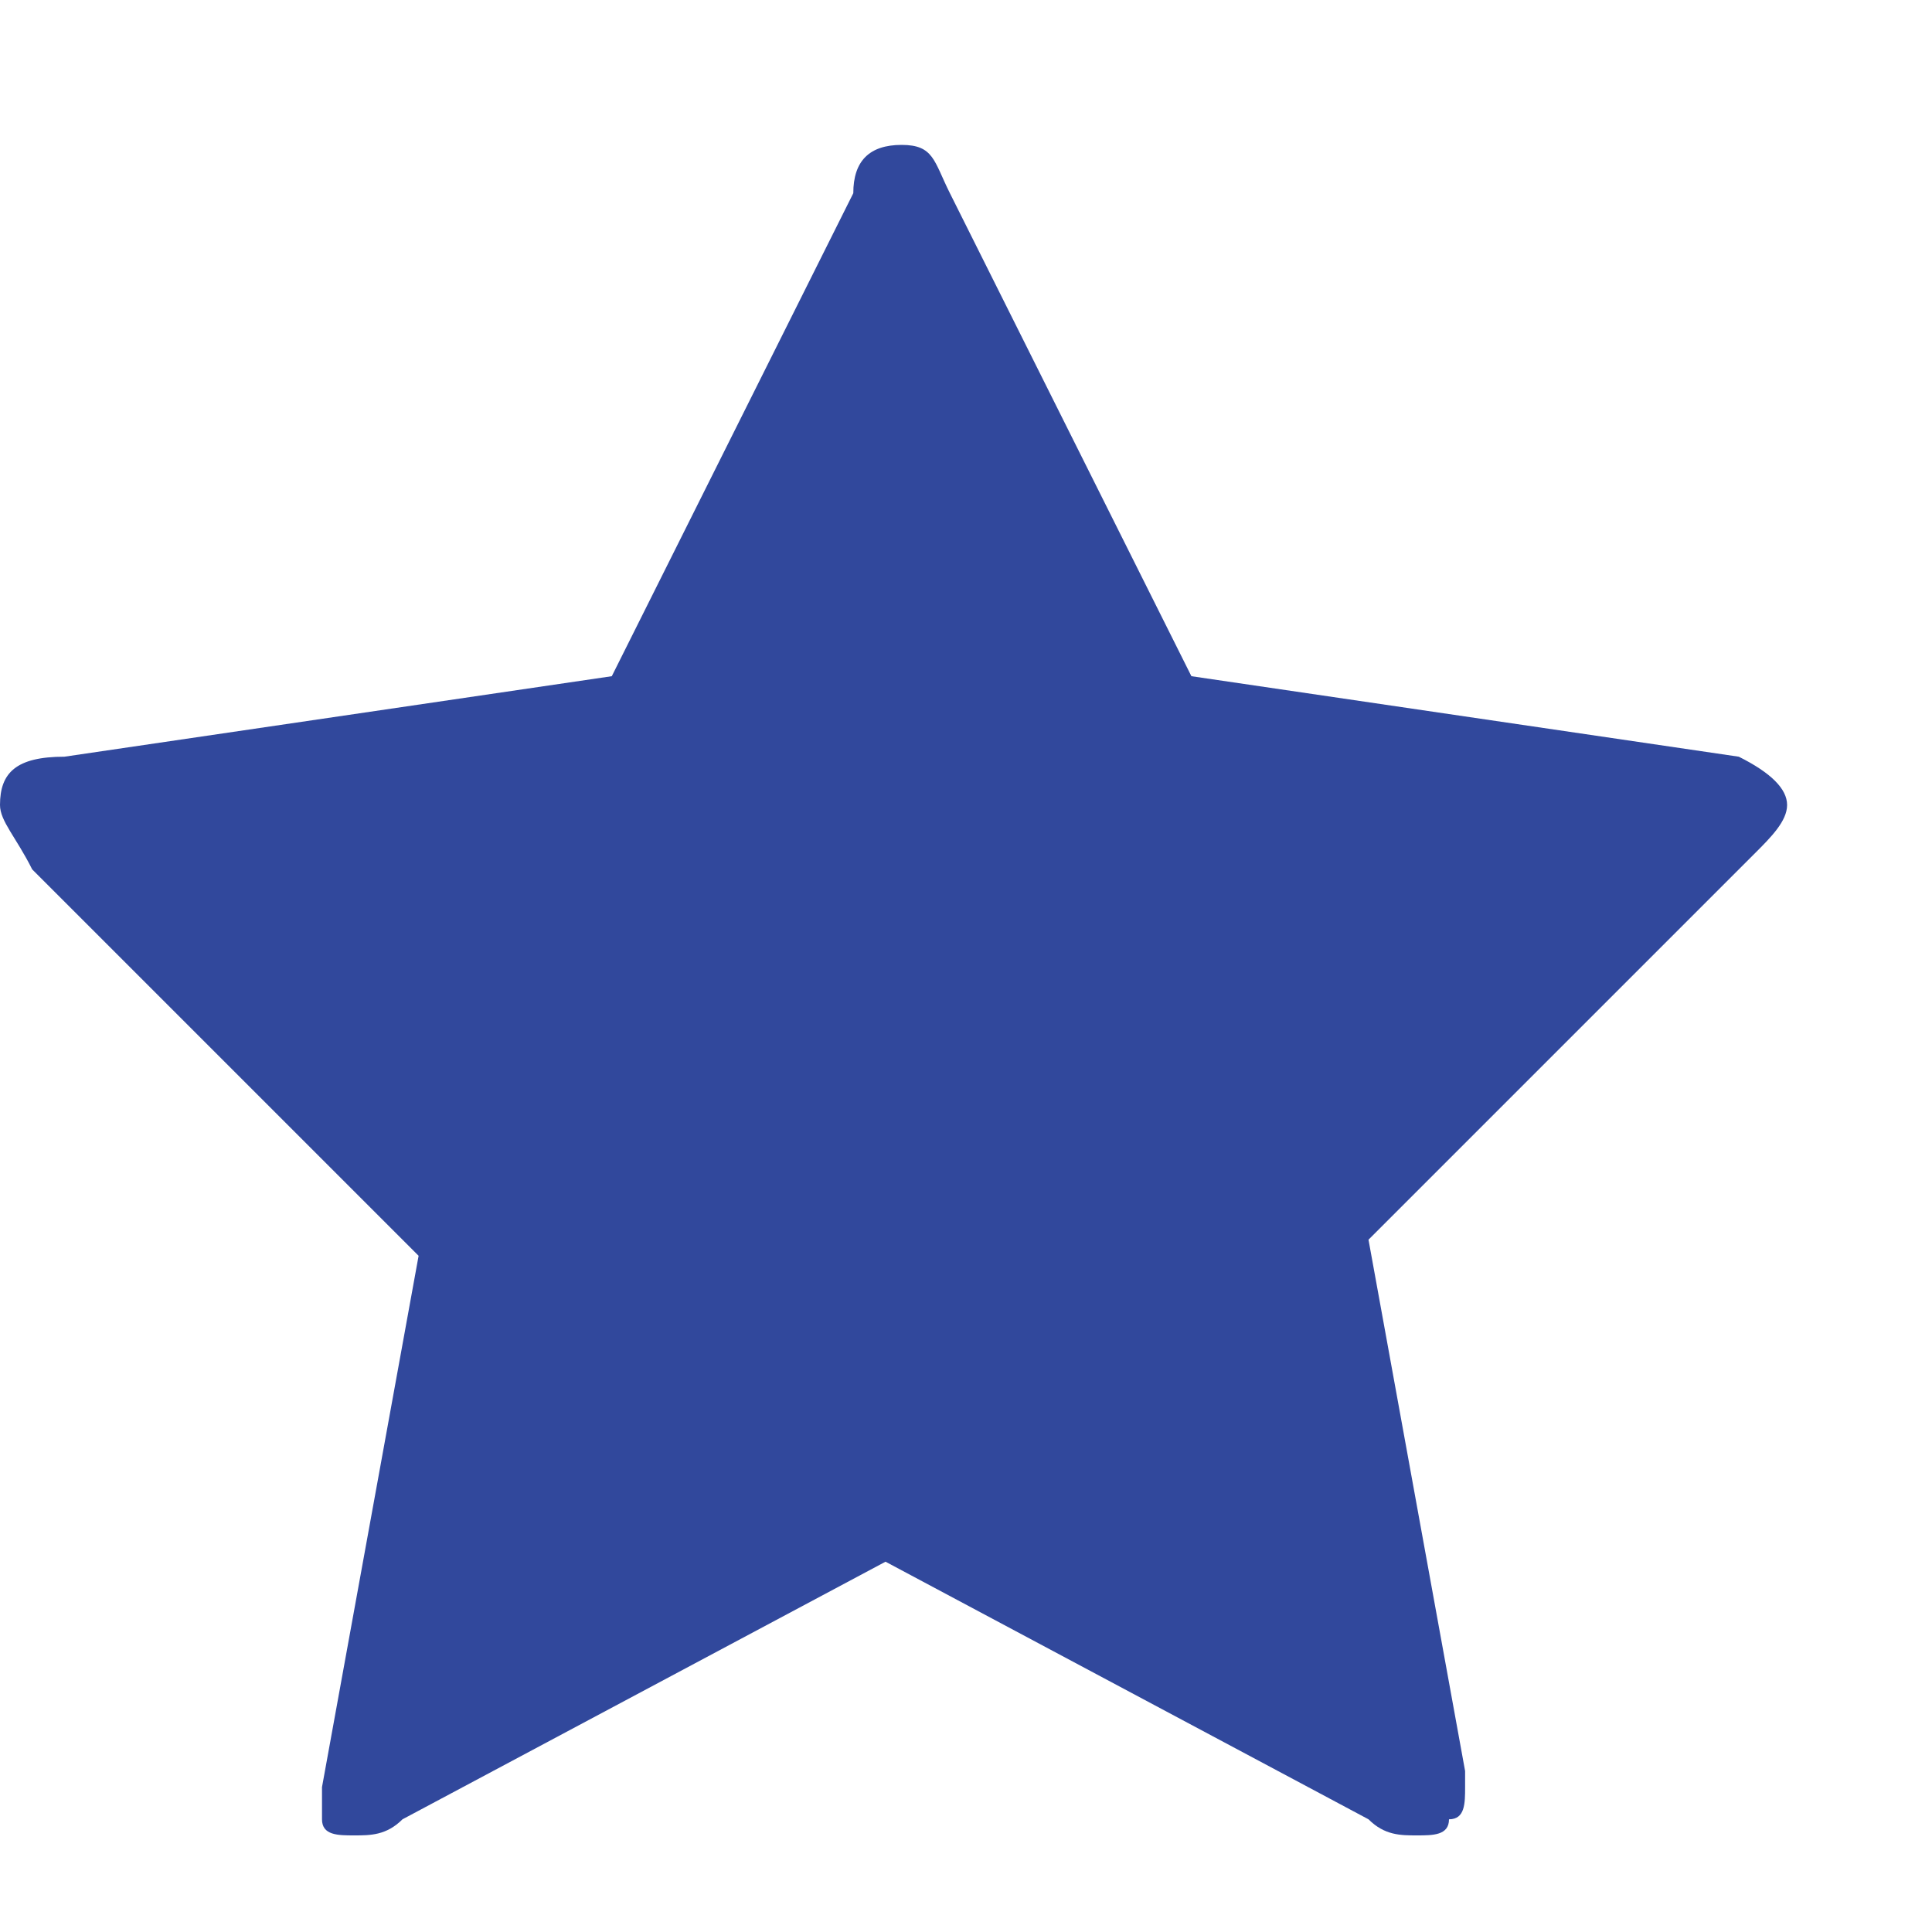<?xml version="1.0" encoding="utf-8"?>
<!-- Generator: Adobe Illustrator 22.1.0, SVG Export Plug-In . SVG Version: 6.00 Build 0)  -->
<svg version="1.1" id="Layer_1" xmlns="http://www.w3.org/2000/svg" xmlns:xlink="http://www.w3.org/1999/xlink" x="0px" y="0px"
	 viewBox="0 0 12 12" style="enable-background:new 0 0 12 12;" xml:space="preserve">
<style type="text/css">
	.st0{fill:#31489C;}
</style>
<path class="st0" d="M11.1,5c0,0.1-0.1,0.2-0.2,0.3L8.5,7.7l0.6,3.3c0,0,0,0.1,0,0.1c0,0.1,0,0.2-0.1,0.2c0,0.1-0.1,0.1-0.2,0.1
	c-0.1,0-0.2,0-0.3-0.1l-3-1.6l-3,1.6c-0.1,0.1-0.2,0.1-0.3,0.1c-0.1,0-0.2,0-0.2-0.1C2,11.4,2,11.3,2,11.2c0,0,0-0.1,0-0.1l0.6-3.3
	L0.2,5.4C0.1,5.2,0,5.1,0,5c0-0.2,0.1-0.3,0.4-0.3l3.4-0.5l1.5-3C5.3,1,5.4,0.9,5.6,0.9S5.8,1,5.9,1.2l1.5,3l3.4,0.5
	C11,4.8,11.1,4.9,11.1,5z"/>
</svg>
